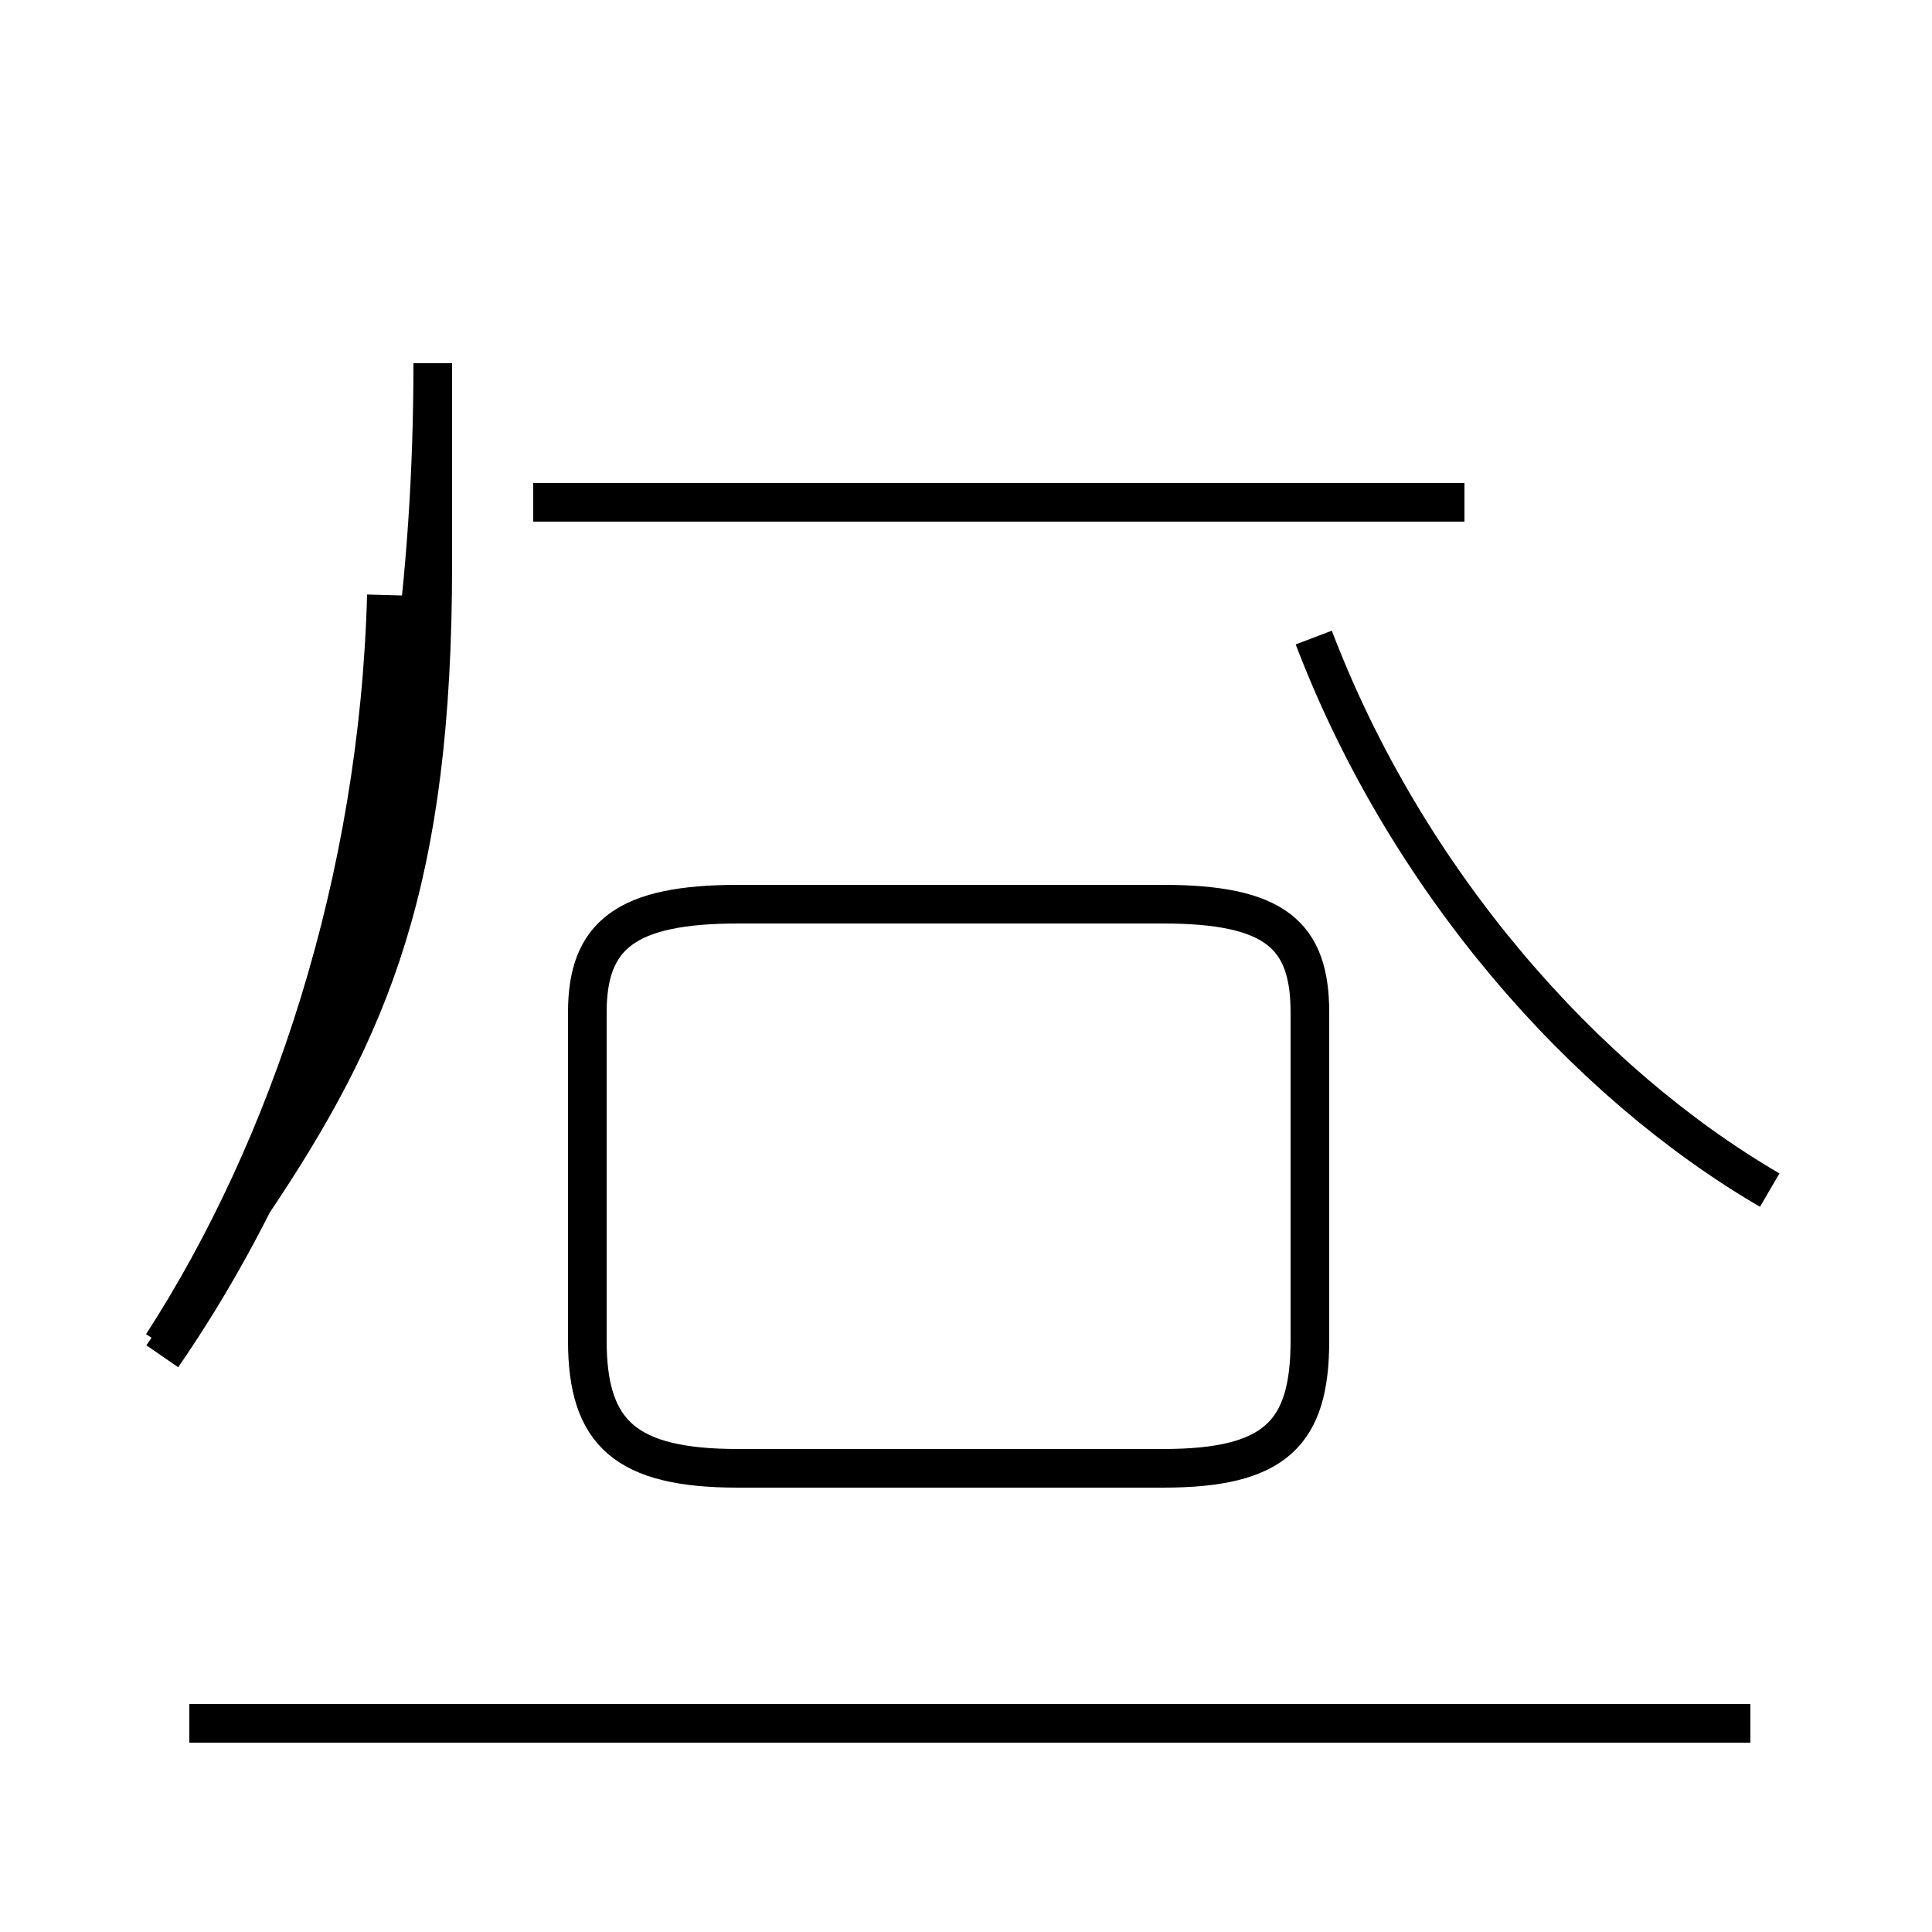 <?xml version='1.0' encoding='utf8'?>
<svg viewBox="0.0 -44.0 50.0 50.0" version="1.1" xmlns="http://www.w3.org/2000/svg">
<rect x="0.0" y="-44.0" width="50.0" height="50.0" fill="#808080" stroke="none"/>
<rect x="-1000" y="-1000" width="2000" height="2000" stroke="white" fill="white"/>
<g style="fill:none; stroke:#000000;  stroke-width:1">
<path d="M 4.2 9.2 C 7.5 14.3 9.8 21.2 10.0 28.6 M 4.2 8.9 C 8.2 14.7 11.2 23.2 11.2 34.6 L 11.2 29.4 C 11.2 21.2 9.6 17.4 6.5 12.8 M 45.8 13.2 C 41.0 16.0 36.4 21.2 34.0 27.5 M 19.1 6.0 L 30.1 6.0 C 33.0 6.0 33.9 6.9 33.9 9.3 L 33.9 17.8 C 33.9 19.8 33.0 20.6 30.1 20.6 L 19.1 20.6 C 16.2 20.6 15.2 19.8 15.2 17.8 L 15.2 9.3 C 15.2 6.9 16.2 6.0 19.1 6.0 Z M 45.3 -0.6 L 4.9 -0.6 M 37.9 31.0 L 13.8 31.0 " transform="scale(1, -1)" />
</g>
</svg>
